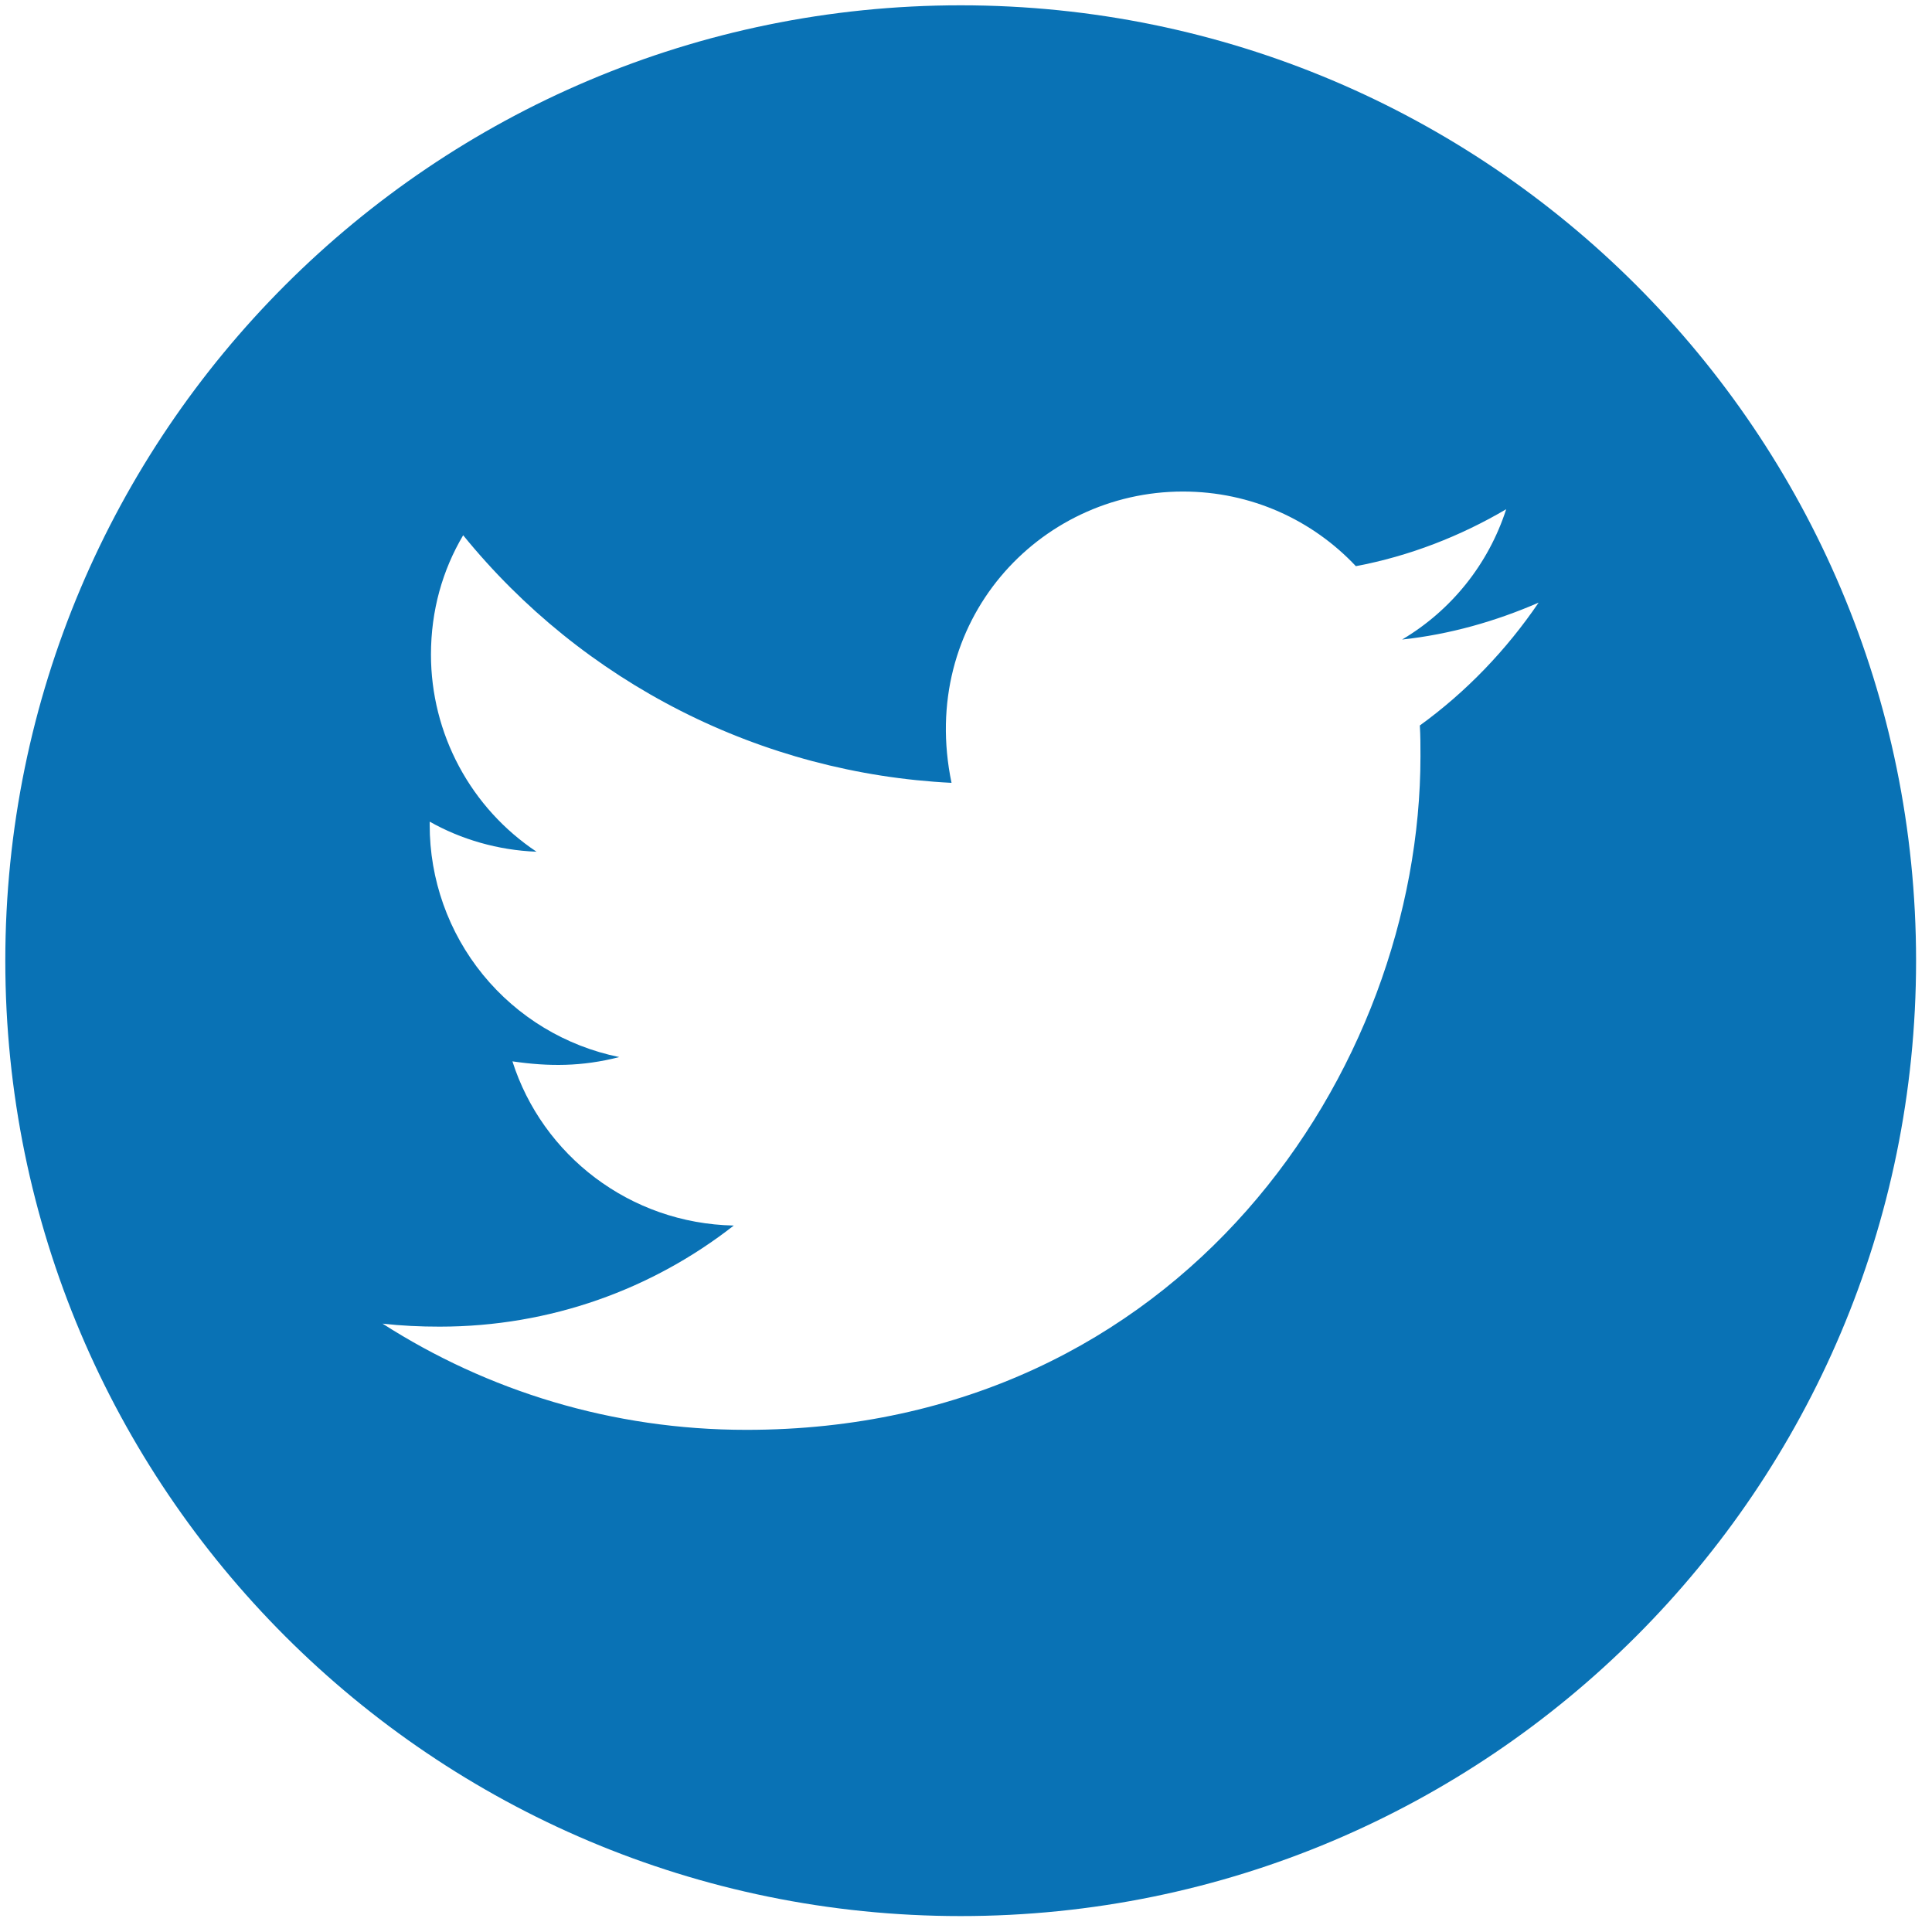 <svg width="91" height="91" viewBox="0 0 91 91" fill="none" xmlns="http://www.w3.org/2000/svg">
<path d="M45.25 0.25C20.4 0.25 0.25 20.4 0.25 45.25C0.25 70.1 20.4 90.25 45.25 90.25C70.1 90.25 90.25 70.1 90.25 45.25C90.25 20.4 70.1 0.25 45.25 0.25ZM66.876 34.171C66.906 34.643 66.906 35.135 66.906 35.617C66.906 50.363 55.676 67.348 35.155 67.348C28.827 67.348 22.961 65.51 18.019 62.346C18.923 62.446 19.787 62.487 20.711 62.487C25.934 62.487 30.735 60.719 34.562 57.725C29.661 57.625 25.542 54.411 24.136 49.991C25.854 50.242 27.401 50.242 29.169 49.79C26.645 49.277 24.376 47.907 22.748 45.911C21.12 43.915 20.234 41.417 20.239 38.842V38.701C21.715 39.535 23.453 40.047 25.271 40.117C23.743 39.099 22.489 37.719 21.622 36.1C20.755 34.481 20.3 32.673 20.299 30.836C20.299 28.757 20.841 26.858 21.816 25.211C24.617 28.66 28.113 31.48 32.076 33.489C36.039 35.499 40.38 36.651 44.818 36.873C43.241 29.289 48.906 23.152 55.717 23.152C58.931 23.152 61.824 24.498 63.863 26.667C66.384 26.195 68.795 25.251 70.944 23.985C70.111 26.567 68.363 28.747 66.042 30.123C68.292 29.882 70.462 29.259 72.471 28.385C70.954 30.615 69.056 32.594 66.876 34.171Z" fill="#0972B5"/>
</svg>
